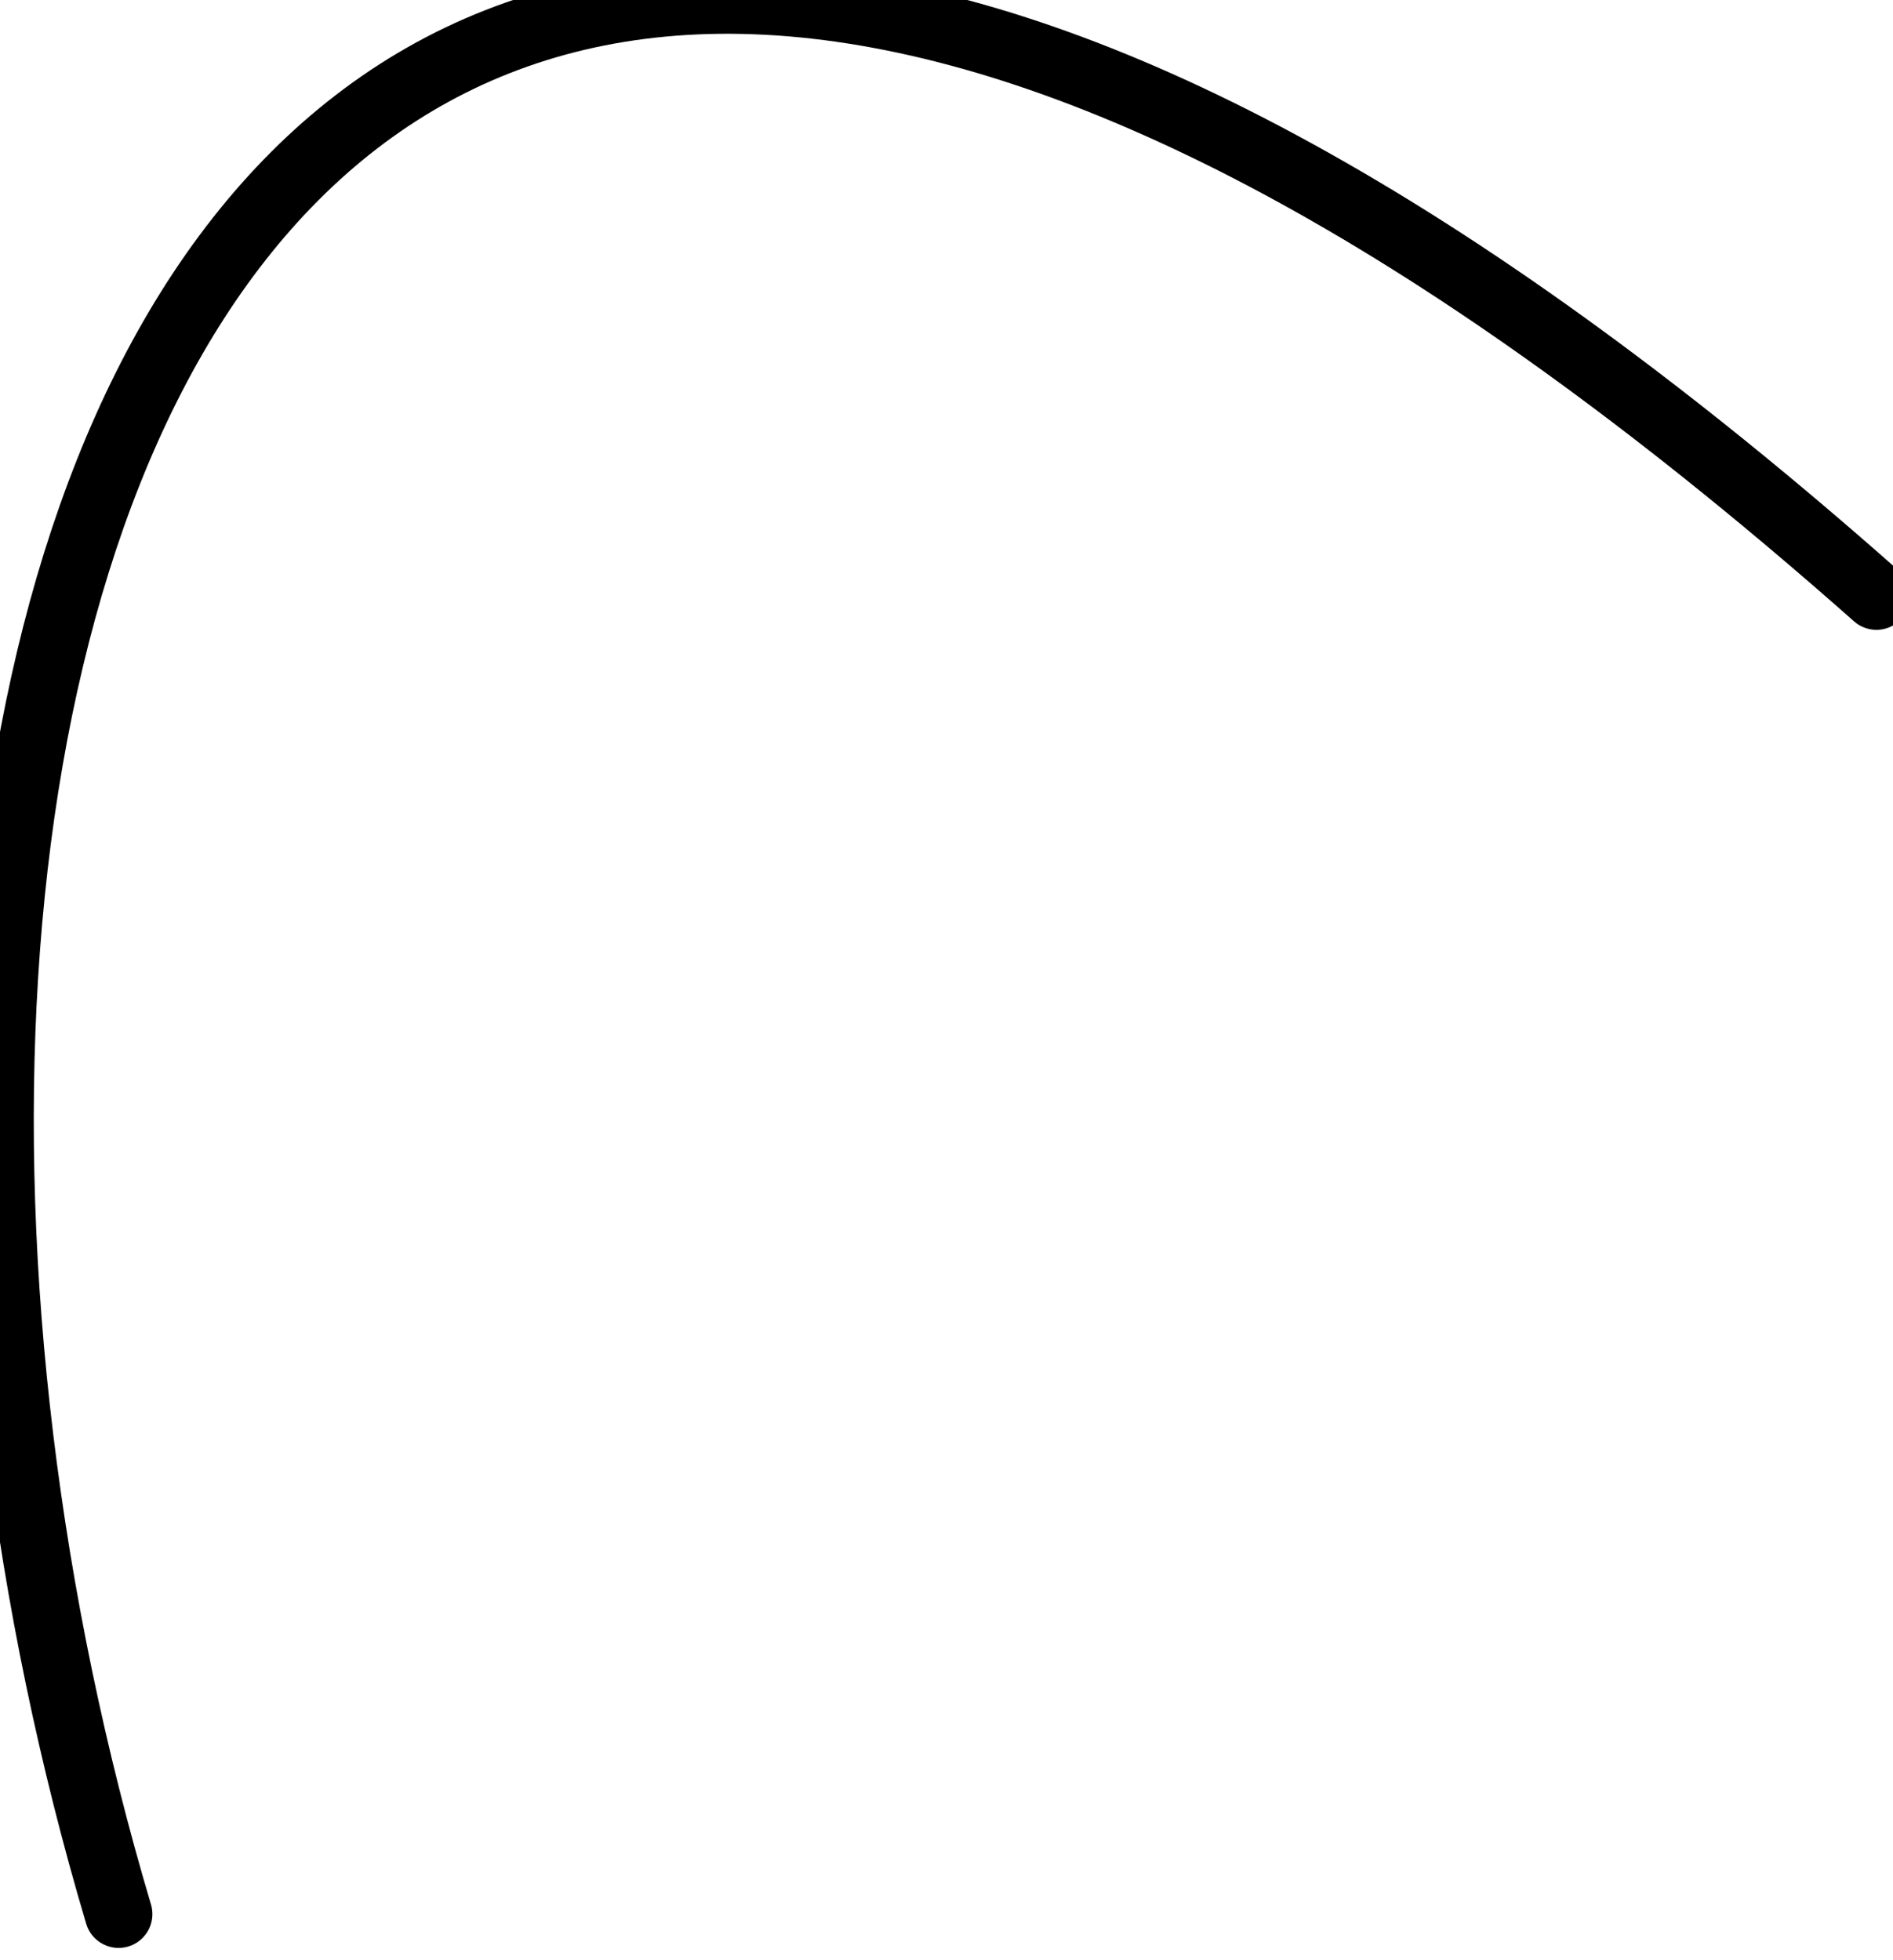 <svg width="28" height="29" viewBox="0 0 28 29" fill="none" xmlns="http://www.w3.org/2000/svg">
<path d="M1.754 28.318C-3.746 9.818 3.355 -12.782 27.755 8.818" stroke="black" stroke-linecap="round"/>
</svg>
